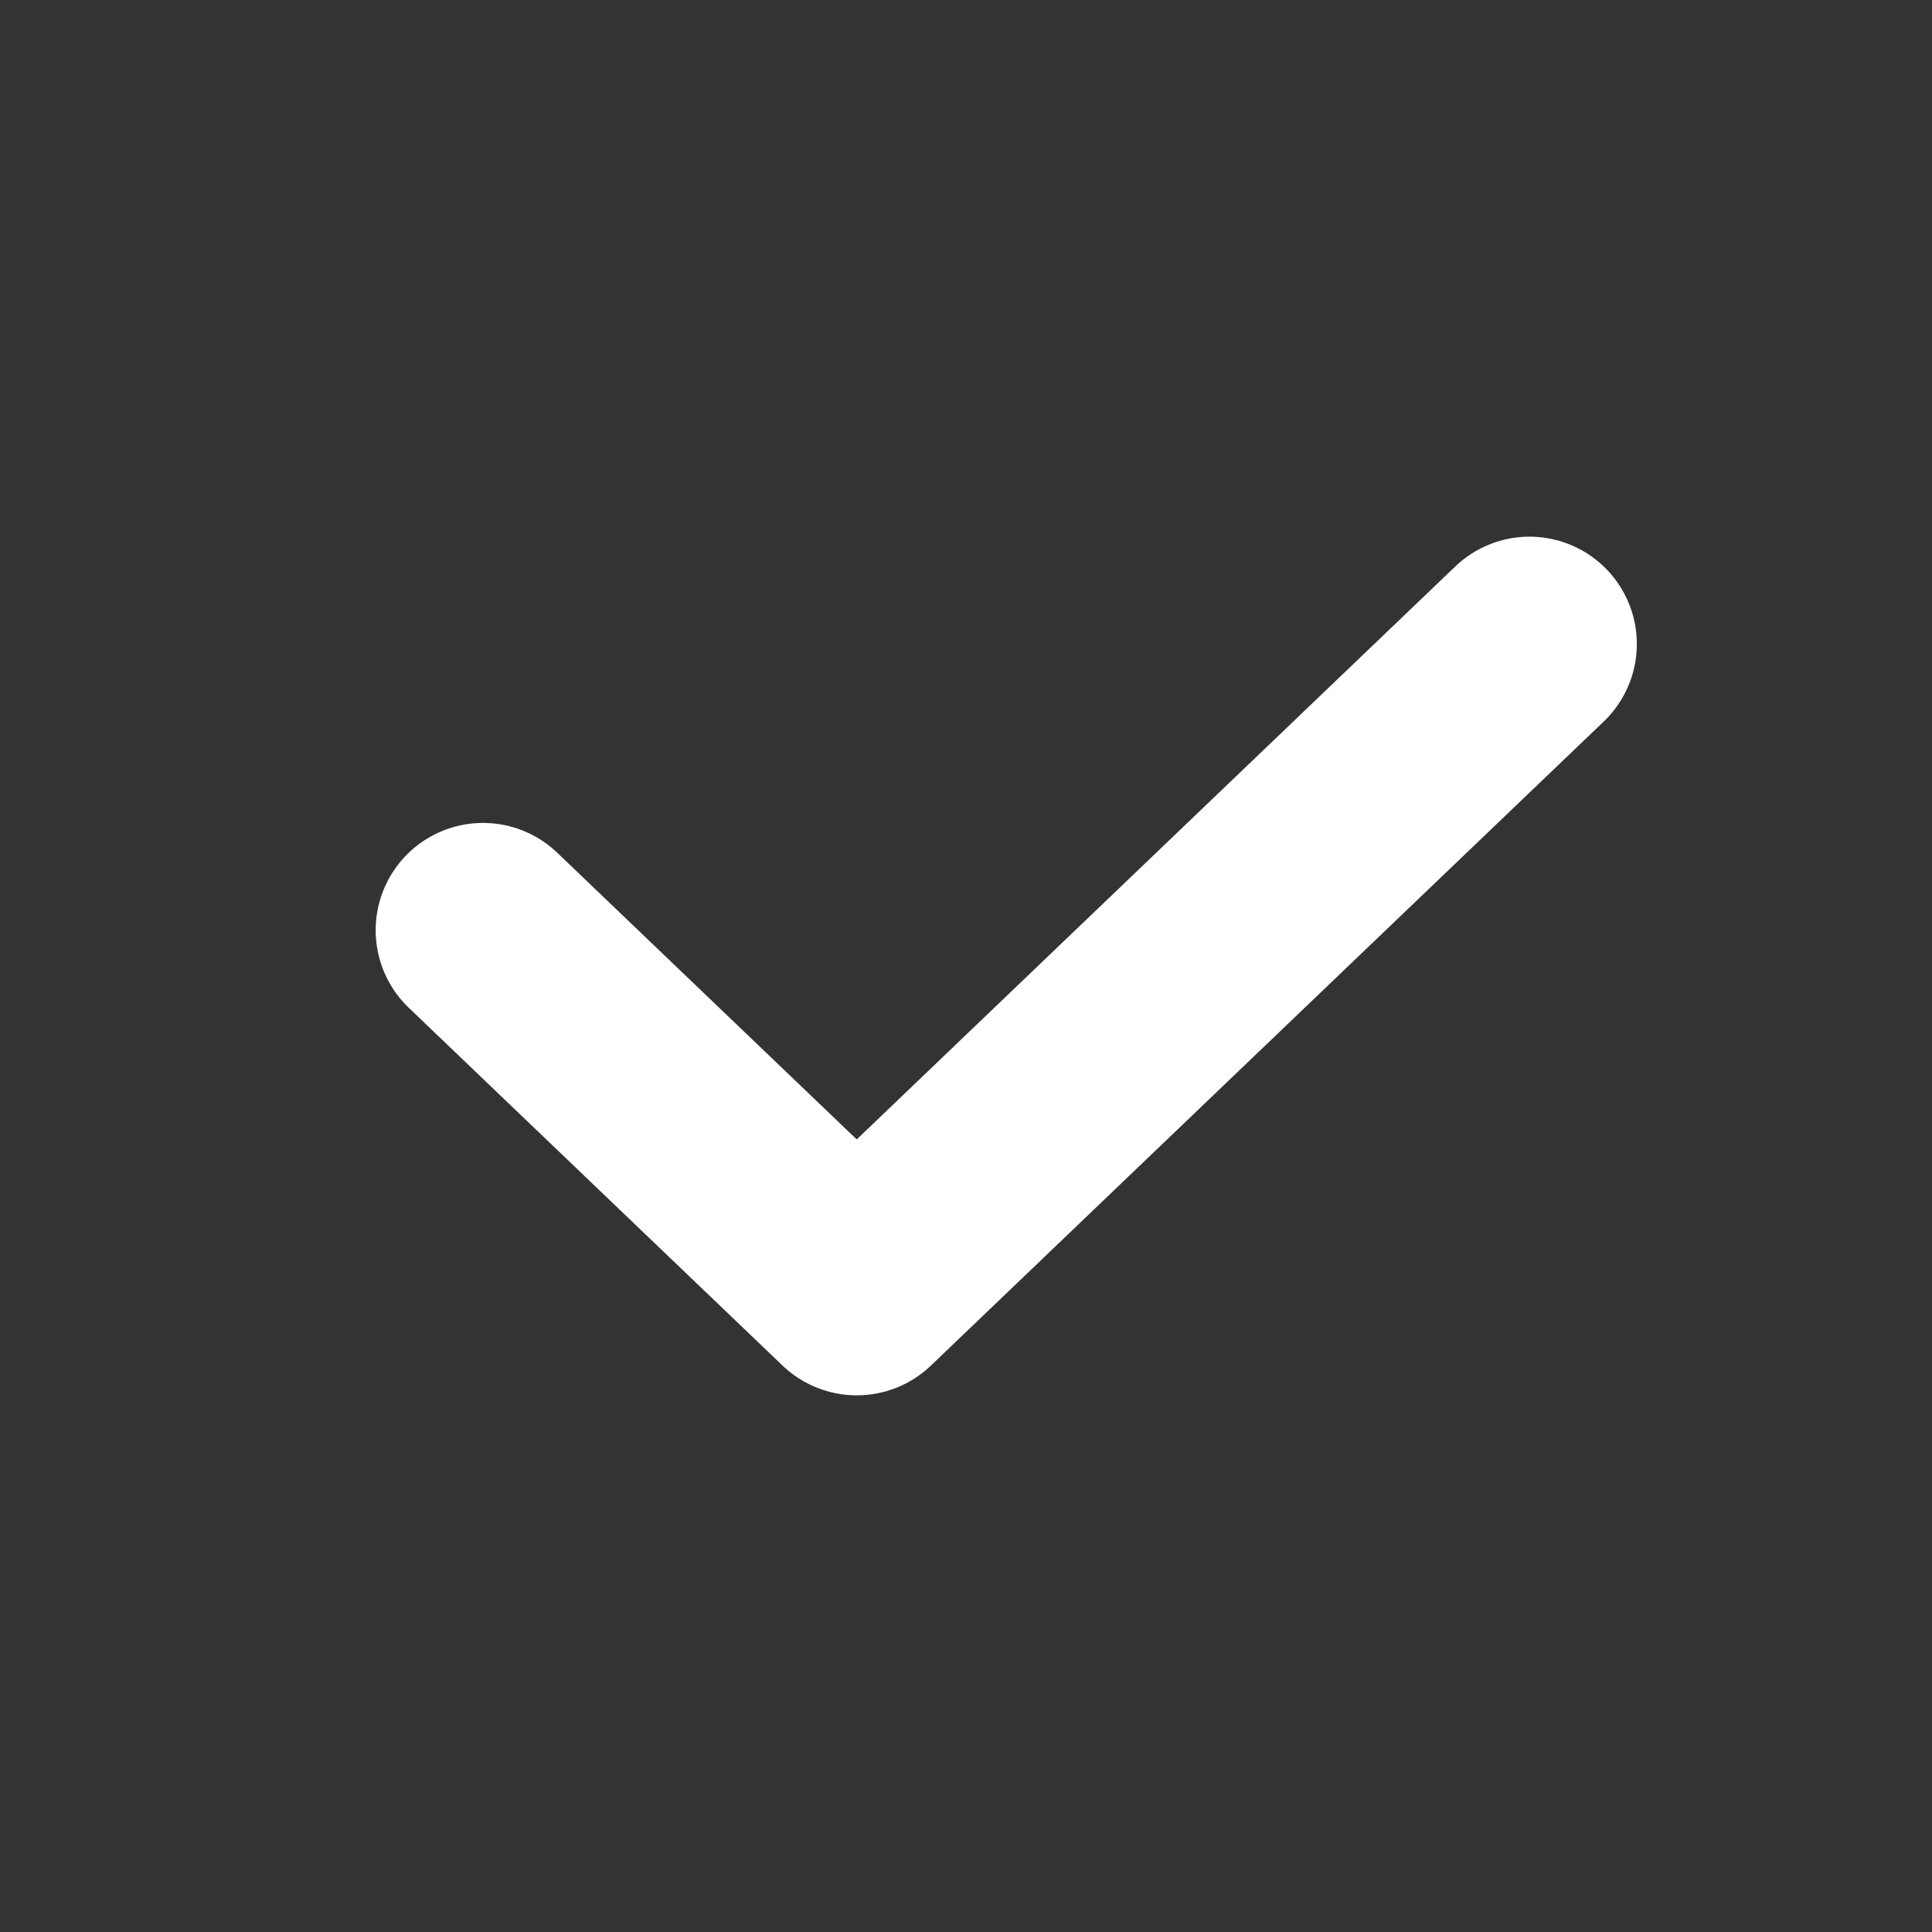 <svg width="18" height="18" viewBox="0 0 18 18" fill="none" xmlns="http://www.w3.org/2000/svg">
<rect x="0" y="0" width="18" height="18" fill="#333333" stroke="none"/>
<path d="M14.25 6L7.982 12L4.5 8.667" stroke="white" stroke-width="2" stroke-linecap="round" stroke-linejoin="round"/>
</svg>
